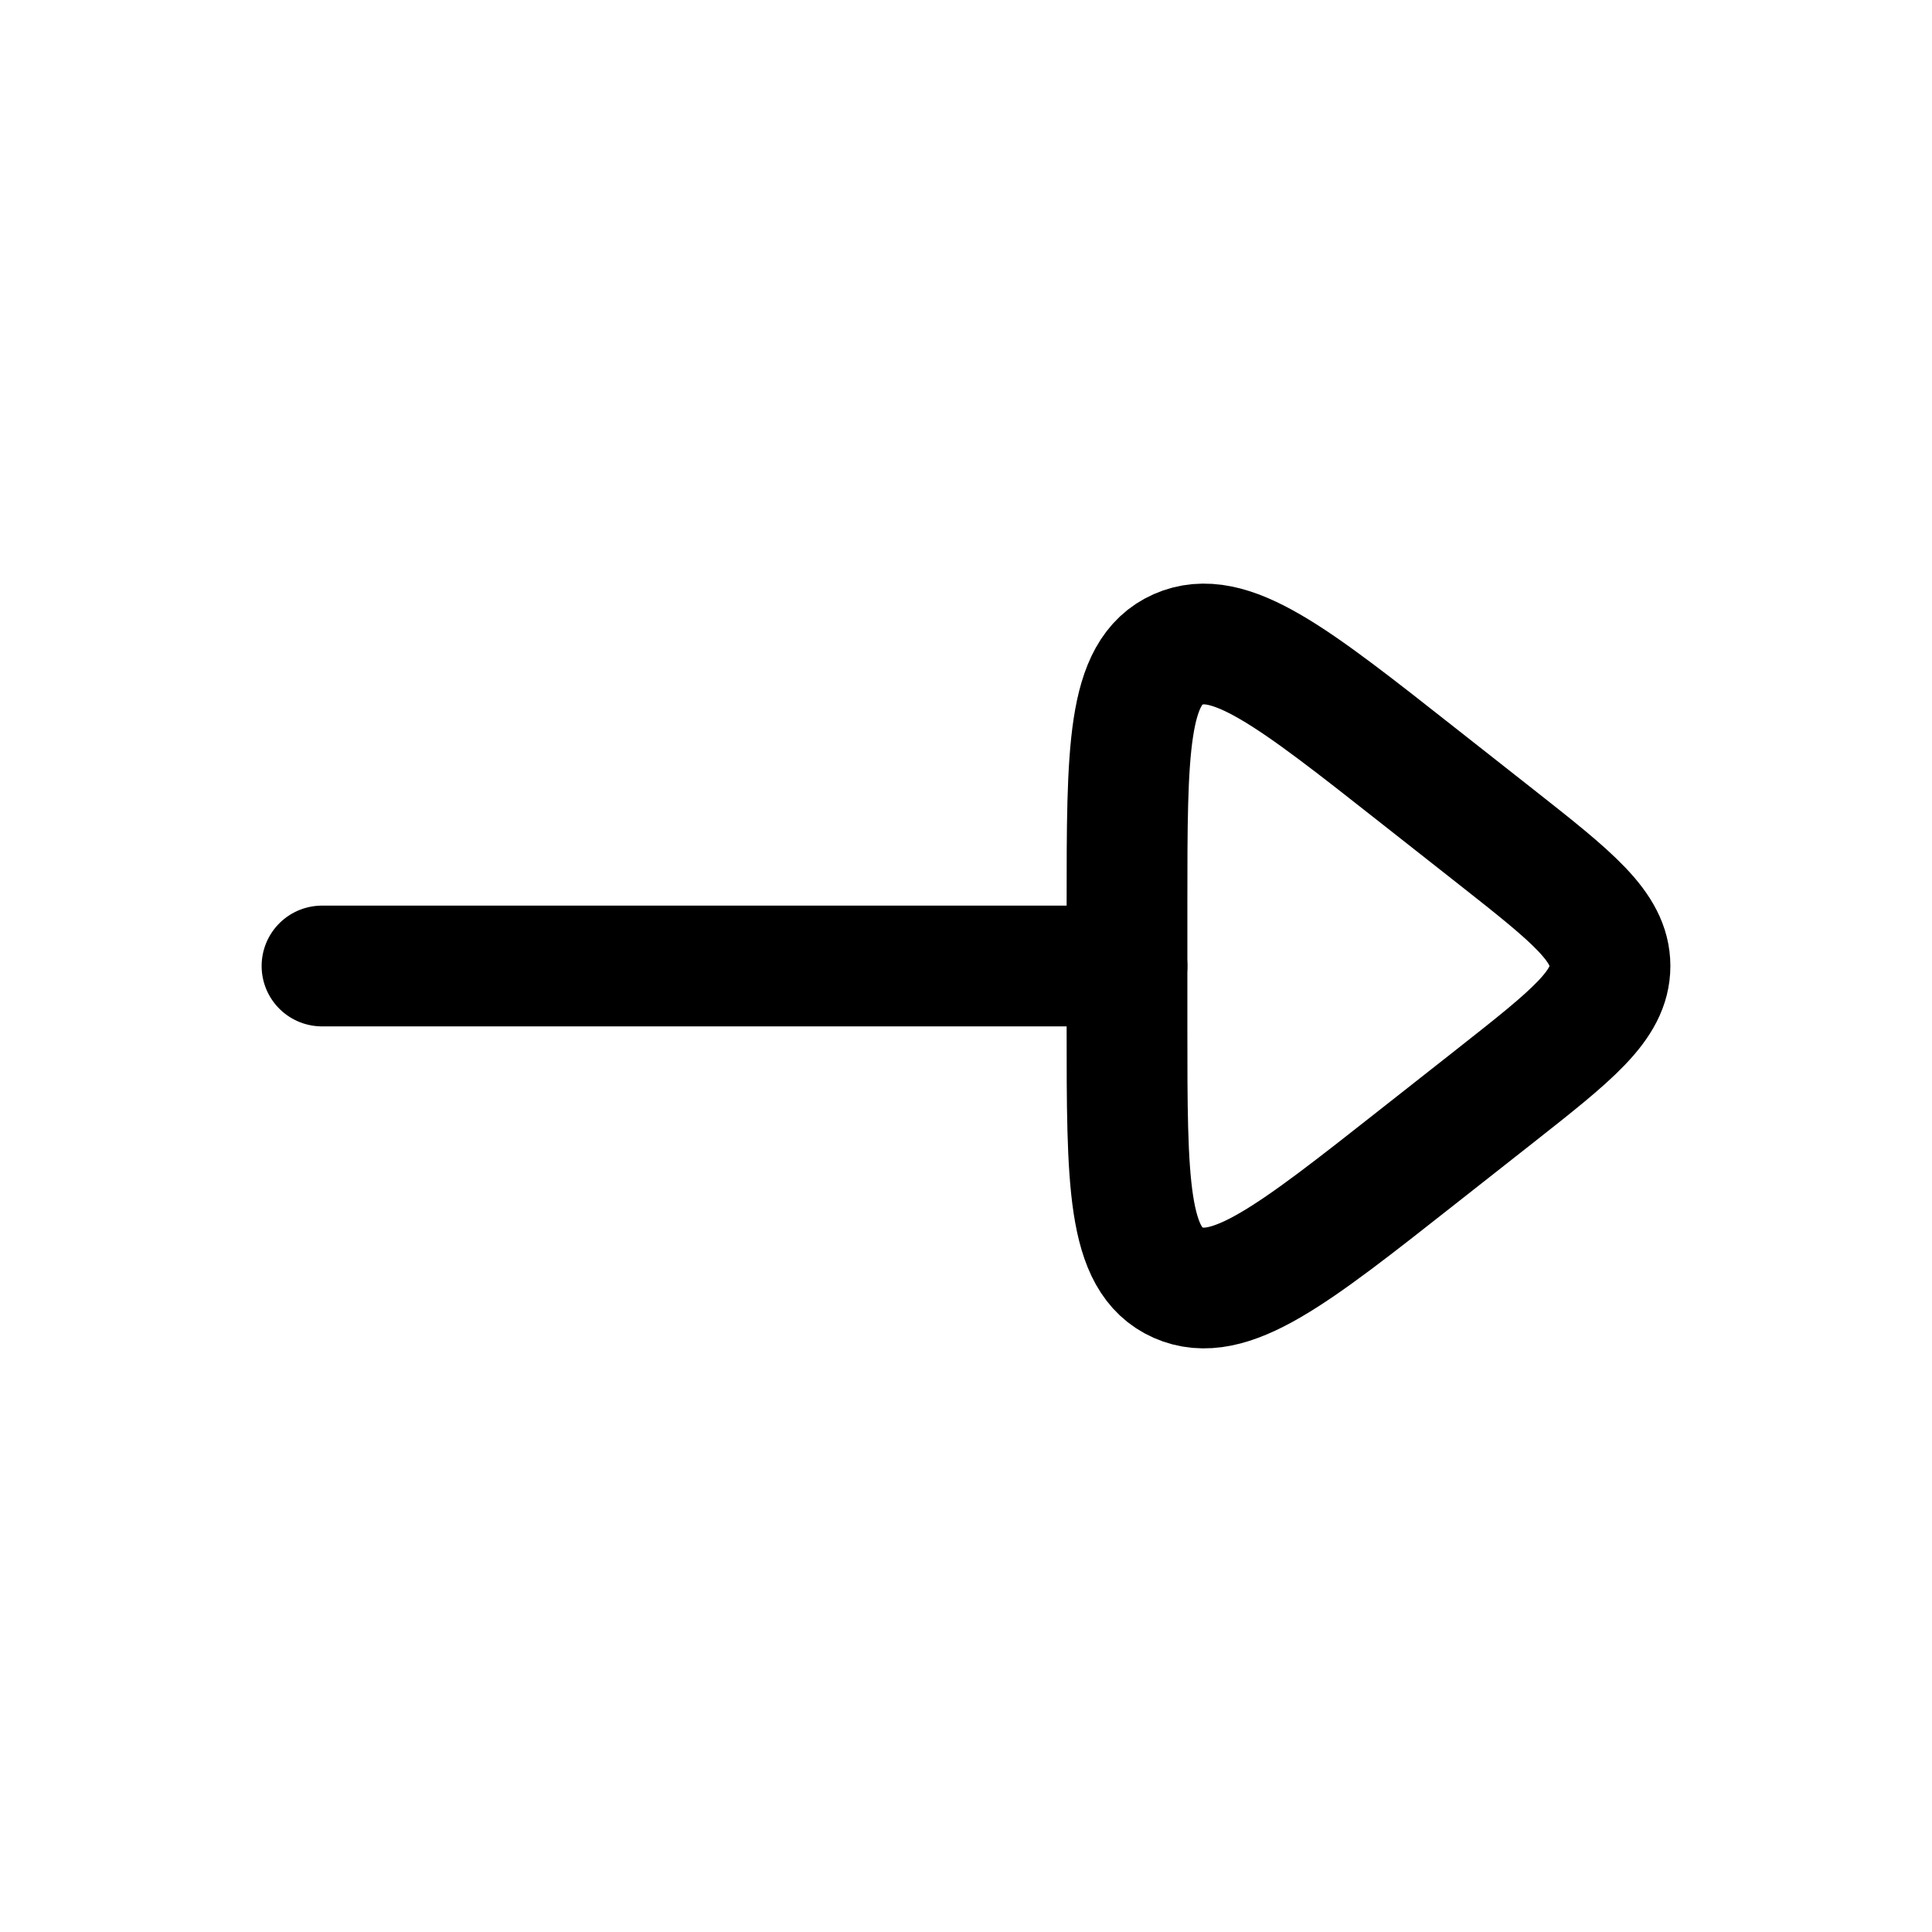 <svg xmlns="http://www.w3.org/2000/svg" viewBox="0 0 24 24" width="24" height="24" fill="none">
    <path d="M14 12L4 12" stroke="currentColor" stroke-width="1.5" stroke-linecap="round" stroke-linejoin="round" />
    <path d="M18.586 13.603L17.619 14.364C16.054 15.597 15.271 16.214 14.635 15.933C14 15.652 14 14.688 14 12.761L14 11.239C14 9.312 14 8.349 14.635 8.067C15.271 7.786 16.054 8.403 17.619 9.636L18.586 10.397C19.529 11.14 20 11.511 20 12C20 12.489 19.529 12.86 18.586 13.603Z" stroke="currentColor" stroke-width="1.5" stroke-linecap="round" stroke-linejoin="round" />
</svg>
